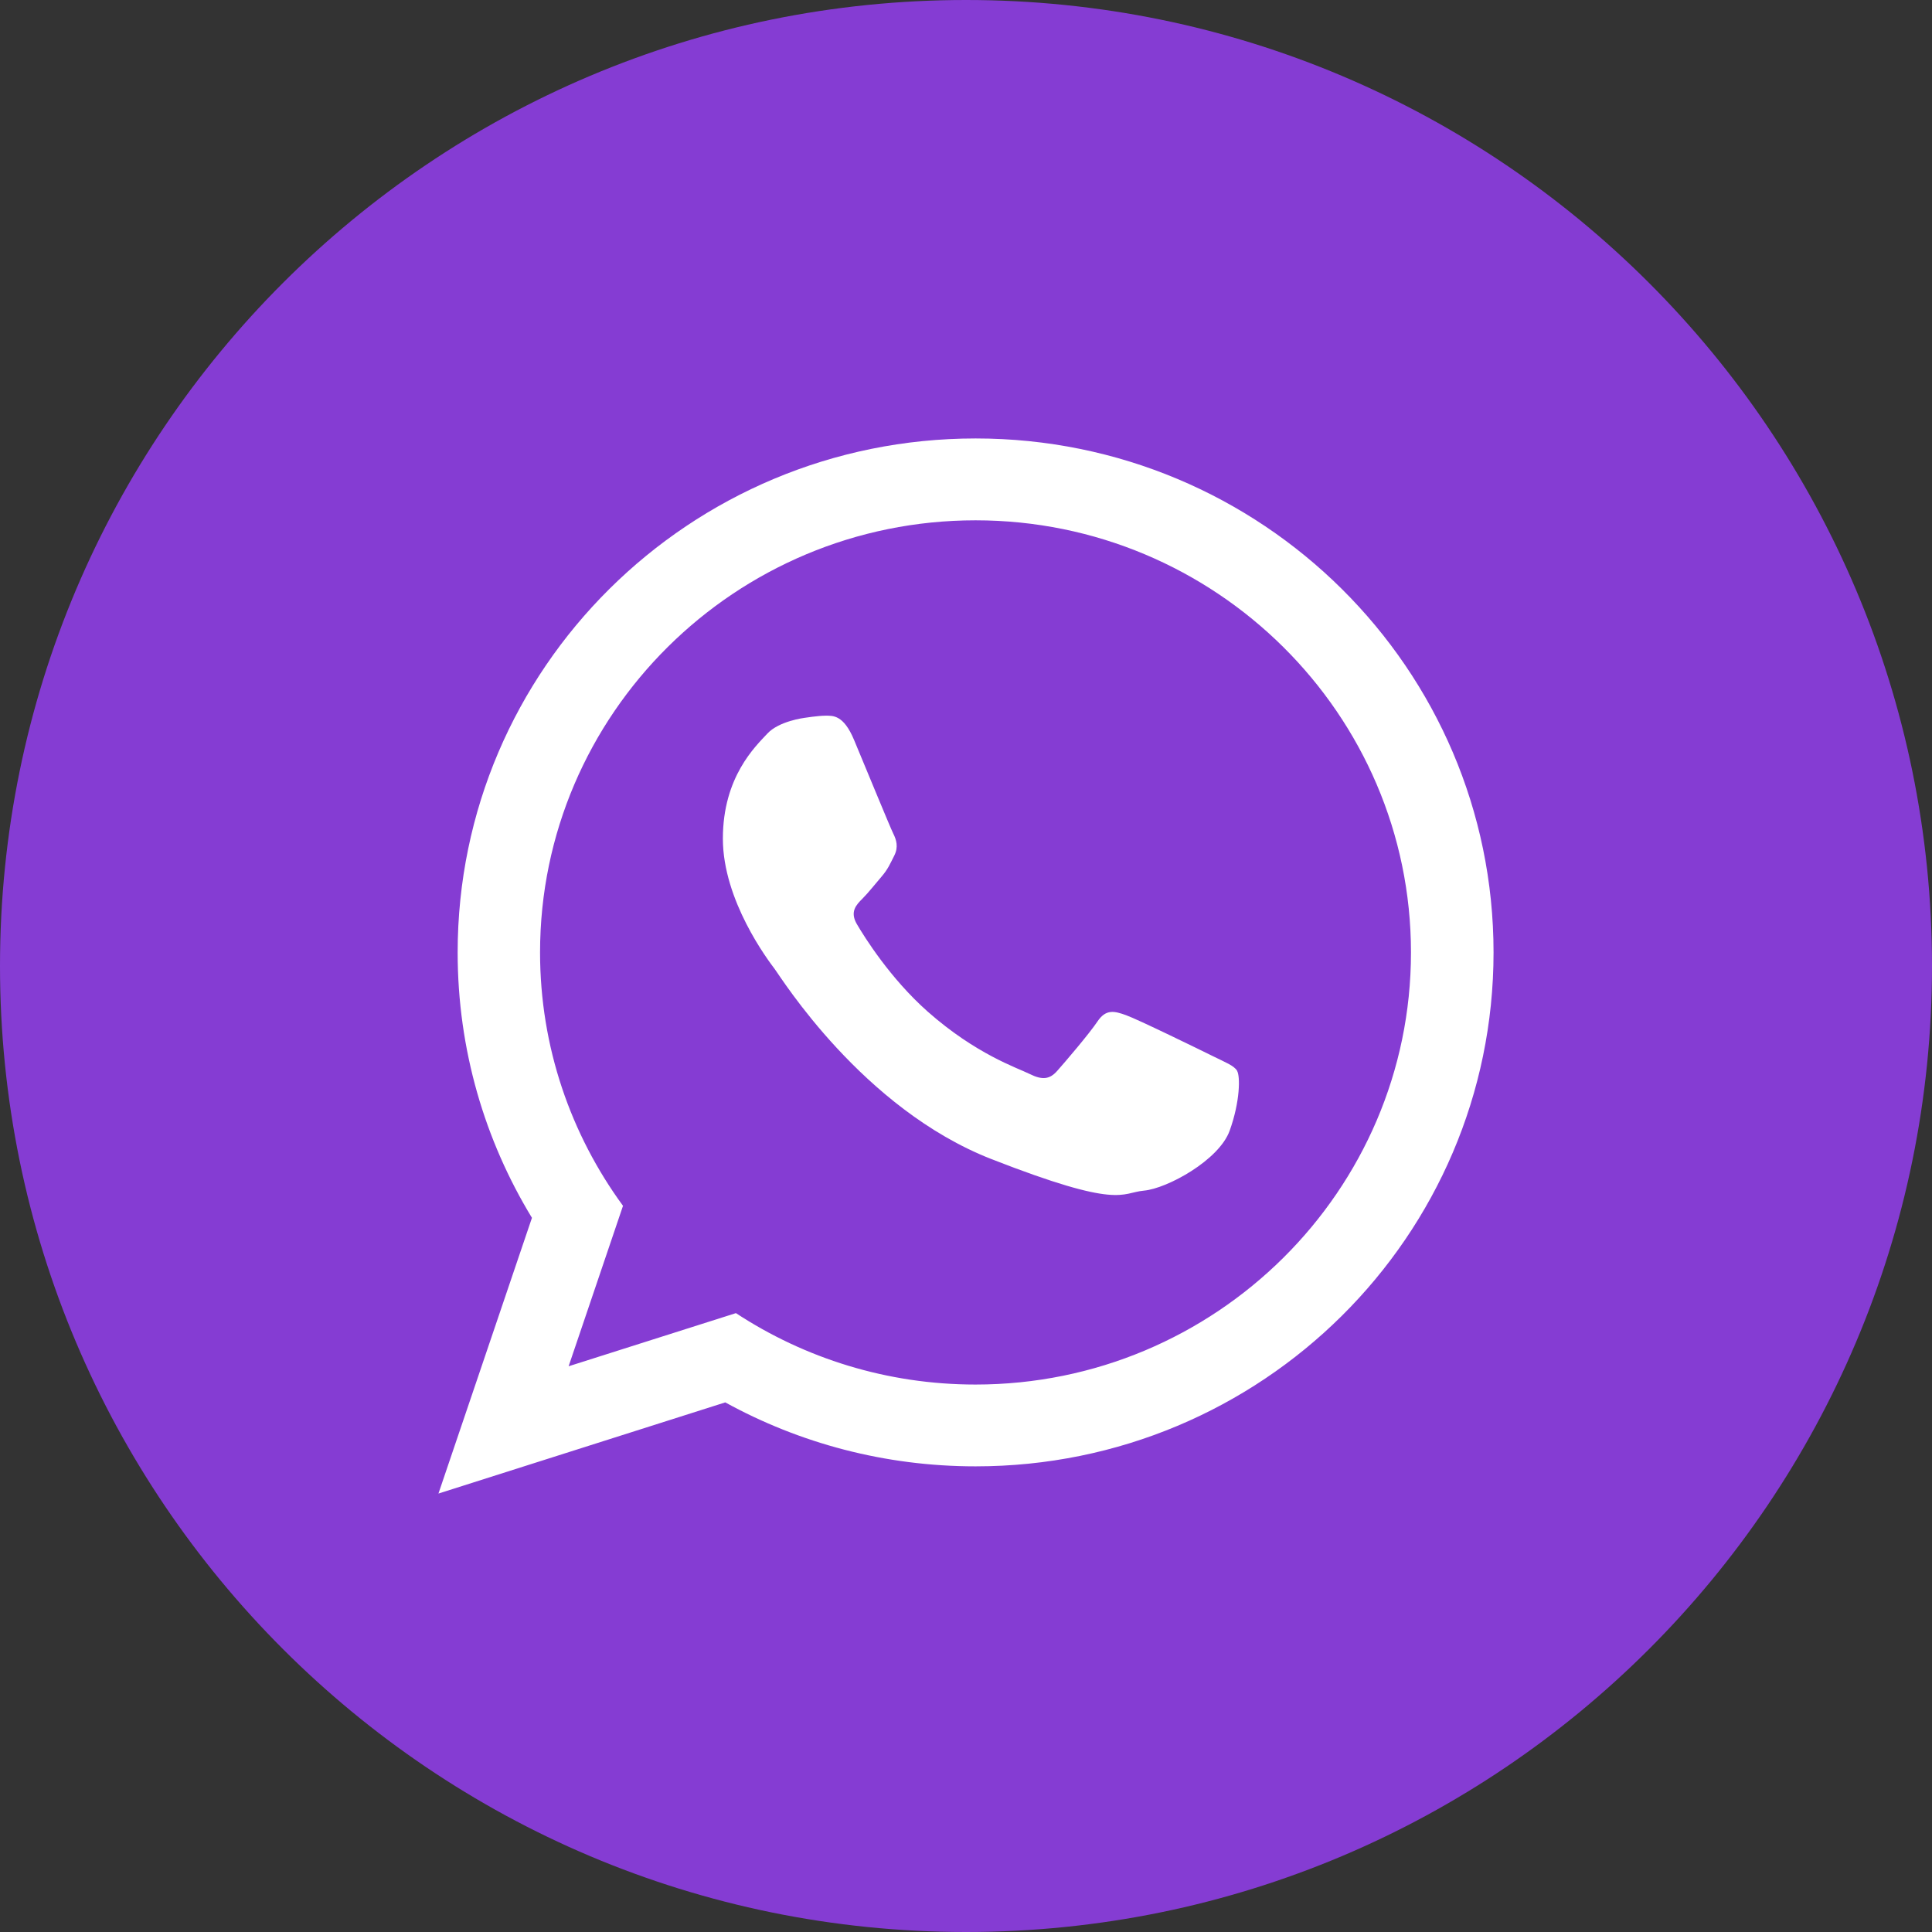 <?xml version="1.0" encoding="UTF-8"?>
<svg id="Capa_1" xmlns="http://www.w3.org/2000/svg" version="1.1" viewBox="0 0 35.52 35.52">
  <rect x="0" y="0" width="35.52" height="35.52" fill="#333333" stroke="none"/>
  <!-- Generator: Adobe Illustrator 29.5.1, SVG Export Plug-In . SVG Version: 2.1.0 Build 141)  -->
  <defs>
    <style>
      .st0 {
        fill: #853cd3;
      }

      .st0, .st1 {
        fill-rule: evenodd;
      }

      .st1 {
        fill: #fff;
      }
    </style>
  </defs>
  <path class="st0" d="M17.76,0c9.808,0,17.76,7.951,17.76,17.76s-7.951,17.76-17.76,17.76C7.951,35.52,0,27.568,0,17.76S7.951,0,17.76,0"/>
  <path class="st1" d="M27.459,17.51c0,5.218-4.263,9.449-9.522,9.449-1.67,0-3.239-.426-4.603-1.176l-5.273,1.676,1.719-5.069c-.867-1.424-1.366-3.094-1.366-4.879,0-5.219,4.263-9.45,9.523-9.45,5.259,0,9.522,4.231,9.522,9.45h0ZM17.936,9.566c-4.416,0-8.007,3.563-8.007,7.945,0,1.737.566,3.348,1.525,4.658l-1,2.95,3.076-.977c1.264.829,2.778,1.313,4.405,1.313,4.414,0,8.006-3.564,8.006-7.944,0-4.381-3.592-7.945-8.006-7.945h0ZM22.745,19.687c-.059-.097-.215-.155-.447-.27-.234-.116-1.382-.677-1.596-.753-.214-.077-.37-.116-.525.116-.156.232-.603.754-.74.908-.136.155-.272.174-.505.058-.234-.116-.986-.361-1.878-1.149-.693-.615-1.162-1.372-1.299-1.604-.136-.231-.013-.357.102-.472.105-.104.234-.27.351-.405.117-.136.156-.233.234-.387.078-.155.039-.289-.02-.405-.058-.116-.525-1.255-.72-1.72-.193-.463-.388-.446-.525-.446-.136,0-.388.04-.388.04,0,0-.468.058-.682.29-.214.231-.817.792-.817,1.931,0,1.14.836,2.242.952,2.395.117.155,1.614,2.57,3.988,3.497,2.373.927,2.373.618,2.801.579.427-.038,1.381-.56,1.576-1.101.195-.541.195-1.005.137-1.101h0ZM22.745,19.687"/>
</svg>